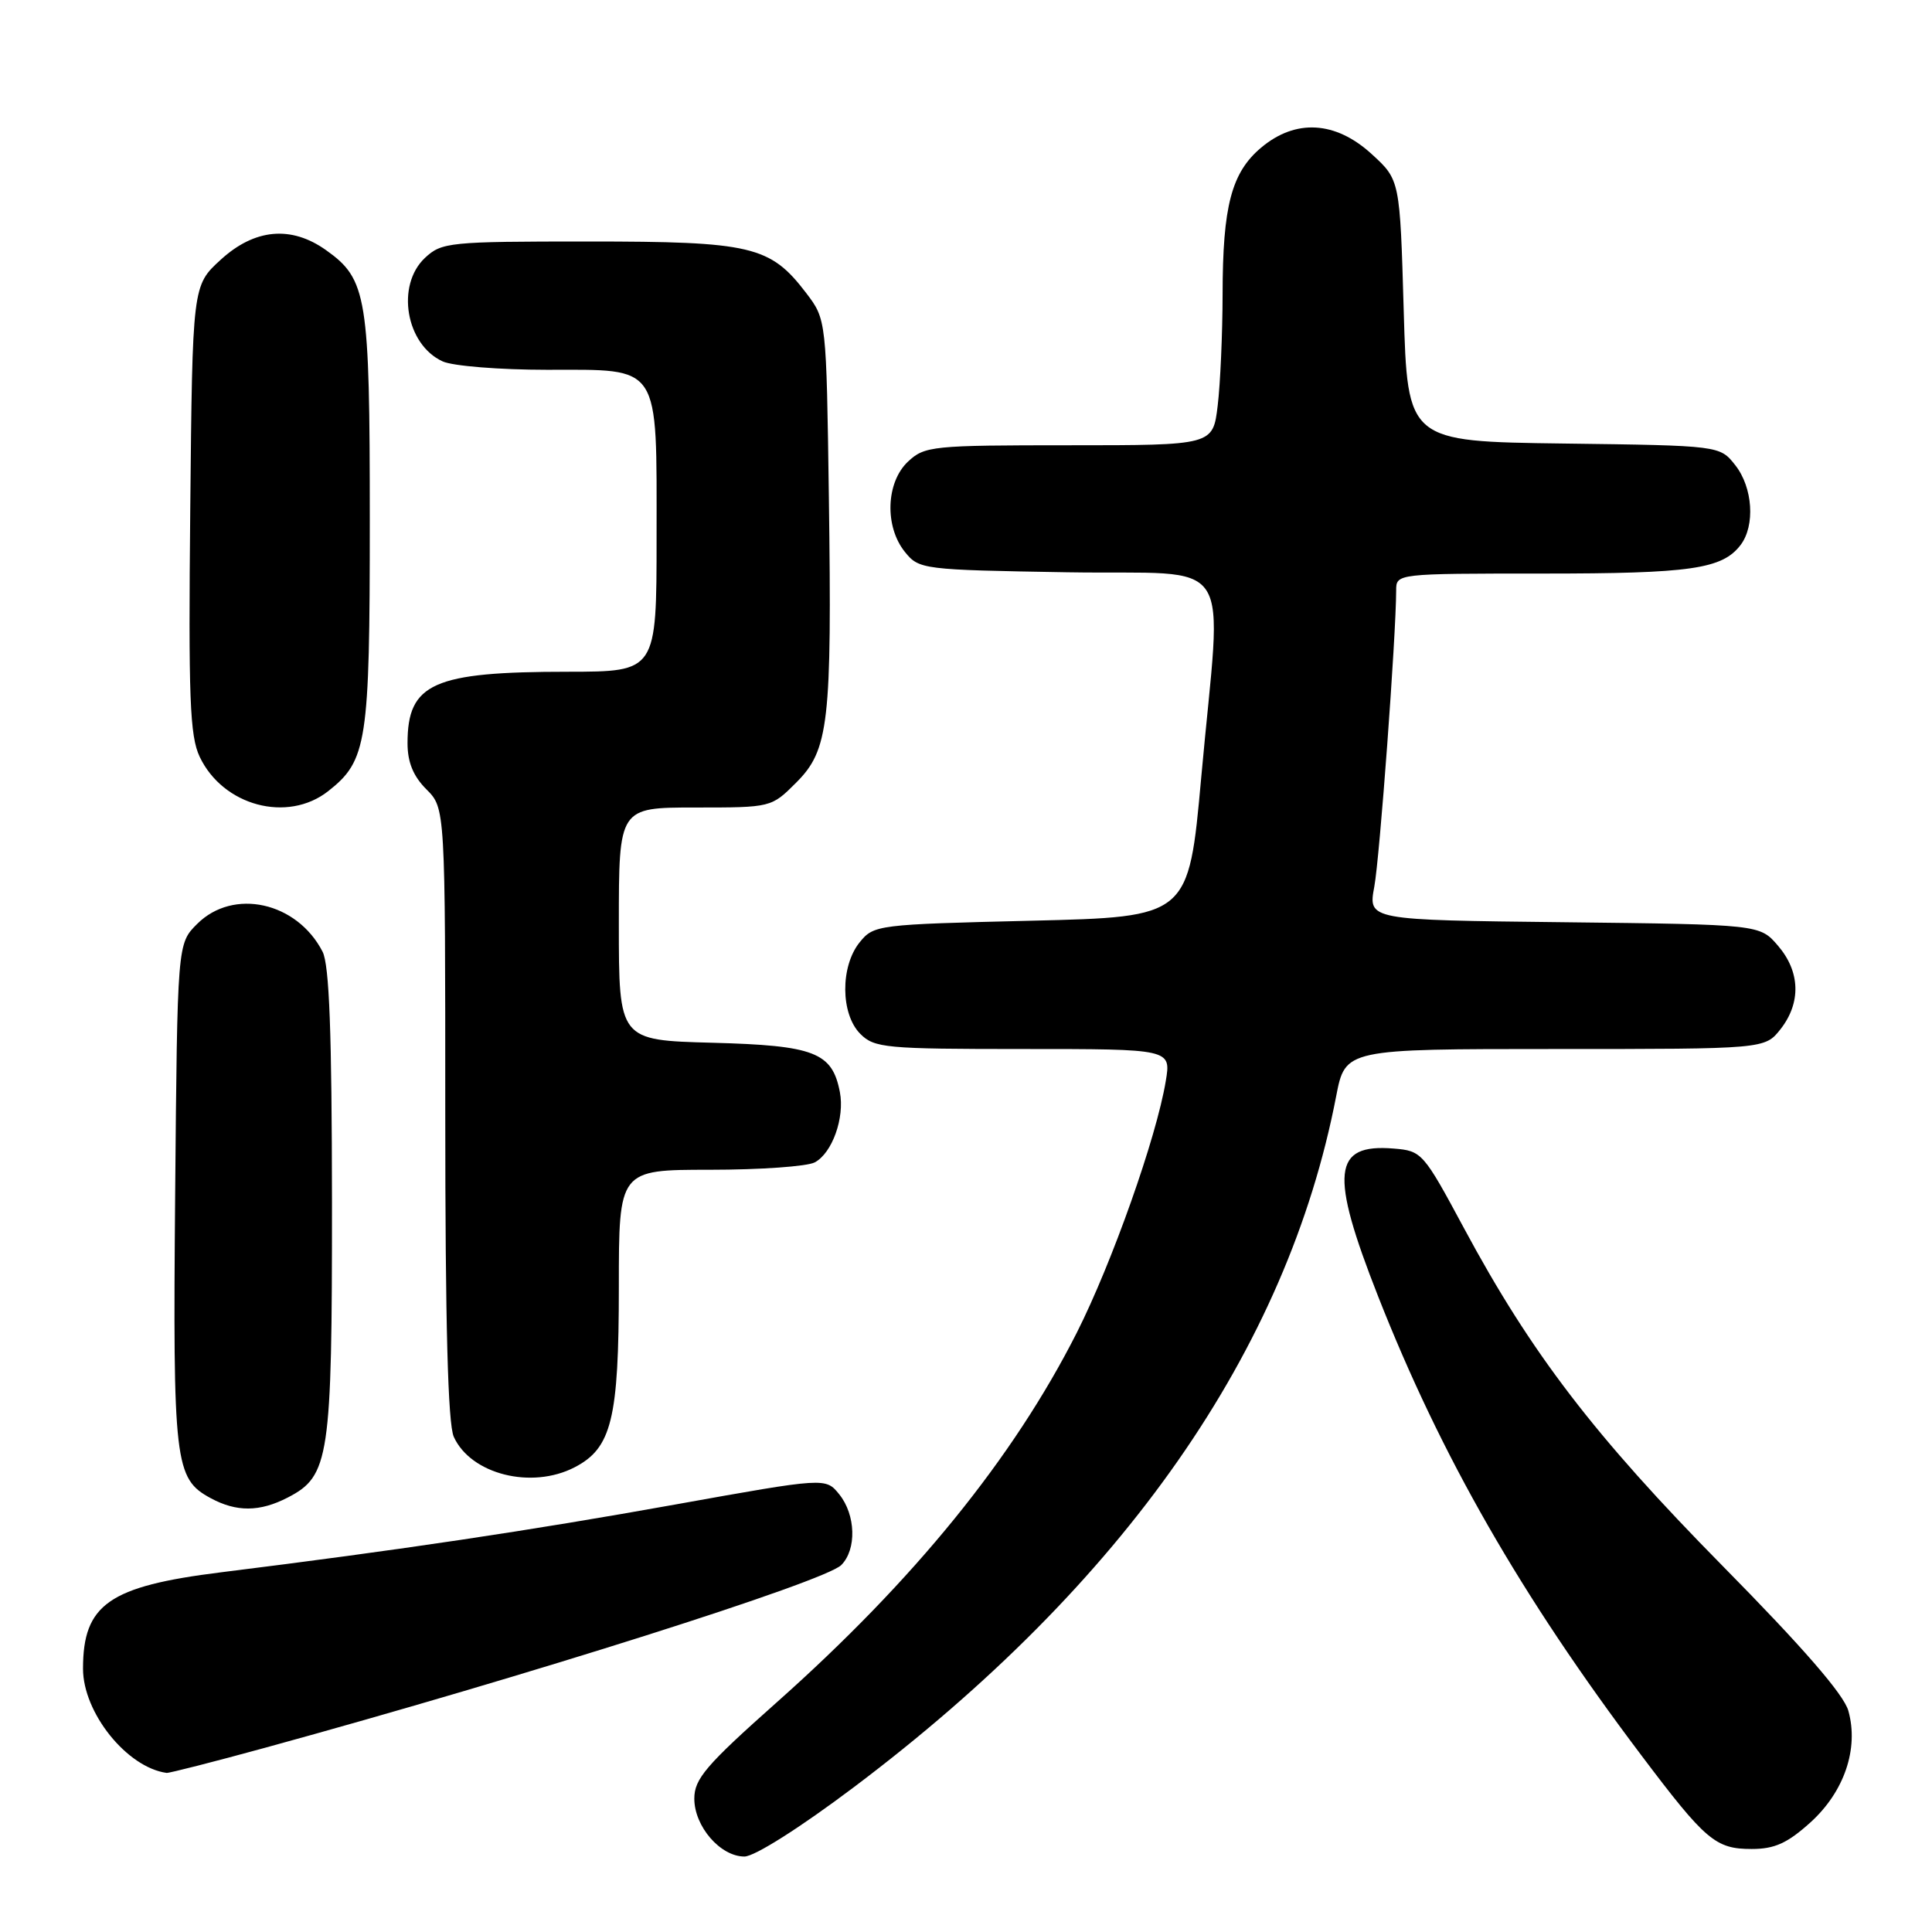 <?xml version="1.0" encoding="UTF-8" standalone="no"?>
<!DOCTYPE svg PUBLIC "-//W3C//DTD SVG 1.1//EN" "http://www.w3.org/Graphics/SVG/1.1/DTD/svg11.dtd" >
<svg xmlns="http://www.w3.org/2000/svg" xmlns:xlink="http://www.w3.org/1999/xlink" version="1.1" viewBox="0 0 256 256">
 <g >
 <path fill="currentColor"
d=" M 113.13 236.82 C 148.96 209.84 170.56 178.91 177.05 145.25 C 178.26 139.00 178.26 139.00 206.06 139.00 C 233.85 139.00 233.85 139.00 235.93 136.37 C 238.67 132.87 238.55 128.75 235.59 125.31 C 233.18 122.50 233.18 122.50 207.23 122.20 C 181.28 121.91 181.28 121.91 182.10 117.50 C 182.82 113.63 184.98 84.34 185.00 78.25 C 185.00 76.00 185.00 76.00 204.43 76.00 C 224.06 76.00 228.21 75.40 230.64 72.21 C 232.59 69.64 232.26 64.60 229.94 61.65 C 227.89 59.04 227.89 59.04 207.19 58.77 C 186.50 58.50 186.50 58.50 186.00 41.17 C 185.50 23.84 185.50 23.84 181.76 20.42 C 176.97 16.03 171.68 15.72 167.11 19.56 C 163.18 22.87 162.01 27.29 162.00 39.00 C 161.99 44.23 161.70 50.86 161.35 53.75 C 160.72 59.00 160.72 59.00 141.68 59.00 C 123.50 59.00 122.52 59.10 120.31 61.17 C 117.39 63.92 117.19 69.78 119.91 73.14 C 121.78 75.45 122.21 75.51 141.41 75.83 C 164.16 76.21 161.90 72.75 159.17 103.00 C 157.50 121.50 157.50 121.50 136.66 122.00 C 116.25 122.49 115.78 122.55 113.91 124.86 C 111.33 128.05 111.37 134.37 114.00 137.00 C 115.86 138.86 117.33 139.00 135.59 139.00 C 155.18 139.00 155.18 139.00 154.47 143.25 C 153.24 150.70 147.35 167.34 142.69 176.57 C 134.29 193.17 121.16 209.36 102.91 225.58 C 93.54 233.91 92.00 235.71 92.00 238.33 C 92.00 242.01 95.45 246.00 98.64 246.00 C 99.98 246.00 106.01 242.18 113.13 236.82 Z  M 239.88 241.49 C 244.37 237.43 246.32 231.72 244.92 226.70 C 244.33 224.54 238.90 218.29 228.26 207.50 C 211.29 190.28 202.88 179.30 193.99 162.75 C 188.60 152.72 188.40 152.49 184.67 152.19 C 176.57 151.52 176.17 155.41 182.61 171.78 C 190.95 192.97 201.54 211.44 217.42 232.50 C 226.01 243.90 227.31 245.00 232.11 245.00 C 235.15 245.00 236.84 244.23 239.88 241.49 Z  M 35.08 231.60 C 70.00 222.03 109.28 209.57 111.47 207.38 C 113.53 205.32 113.40 200.72 111.20 198.00 C 109.40 195.78 109.40 195.78 89.45 199.36 C 70.24 202.81 53.07 205.38 29.27 208.34 C 14.43 210.19 11.00 212.59 11.00 221.11 C 11.00 226.95 16.82 234.20 22.08 234.92 C 22.40 234.96 28.25 233.47 35.08 231.60 Z  M 38.13 198.43 C 43.65 195.58 44.00 193.24 43.99 159.28 C 43.97 136.84 43.64 127.85 42.74 126.10 C 39.35 119.51 30.91 117.64 26.12 122.43 C 23.50 125.04 23.50 125.04 23.21 158.22 C 22.90 193.88 23.14 195.92 27.89 198.50 C 31.33 200.37 34.42 200.35 38.13 198.43 Z  M 76.13 194.43 C 81.05 191.89 82.00 188.03 82.00 170.53 C 82.00 155.00 82.00 155.00 94.07 155.00 C 100.70 155.00 106.95 154.56 107.96 154.02 C 110.27 152.79 111.94 148.12 111.29 144.72 C 110.28 139.44 107.93 138.53 94.40 138.17 C 82.00 137.84 82.00 137.84 82.00 122.42 C 82.00 107.00 82.00 107.00 92.10 107.00 C 102.20 107.00 102.20 107.00 105.50 103.70 C 109.83 99.37 110.24 95.82 109.83 65.92 C 109.50 42.34 109.50 42.34 106.81 38.81 C 102.05 32.58 99.59 32.00 77.91 32.00 C 59.49 32.00 58.53 32.10 56.31 34.17 C 52.43 37.82 53.78 45.67 58.66 47.89 C 60.00 48.50 66.22 49.00 72.49 49.00 C 87.67 49.00 87.00 47.98 87.00 71.22 C 87.00 89.00 87.00 89.00 75.25 89.01 C 57.40 89.01 54.00 90.53 54.00 98.48 C 54.00 101.00 54.76 102.85 56.50 104.59 C 59.00 107.09 59.00 107.09 59.00 147.50 C 59.00 175.47 59.35 188.67 60.13 190.39 C 62.39 195.35 70.42 197.38 76.13 194.43 Z  M 43.49 104.83 C 48.64 100.78 49.00 98.43 49.00 69.00 C 49.00 39.27 48.64 37.01 43.21 33.15 C 38.58 29.85 33.74 30.30 29.24 34.42 C 25.50 37.84 25.50 37.84 25.21 67.43 C 24.96 92.50 25.15 97.52 26.46 100.28 C 29.55 106.79 38.10 109.07 43.49 104.83 Z "/>
</g>
</svg>
